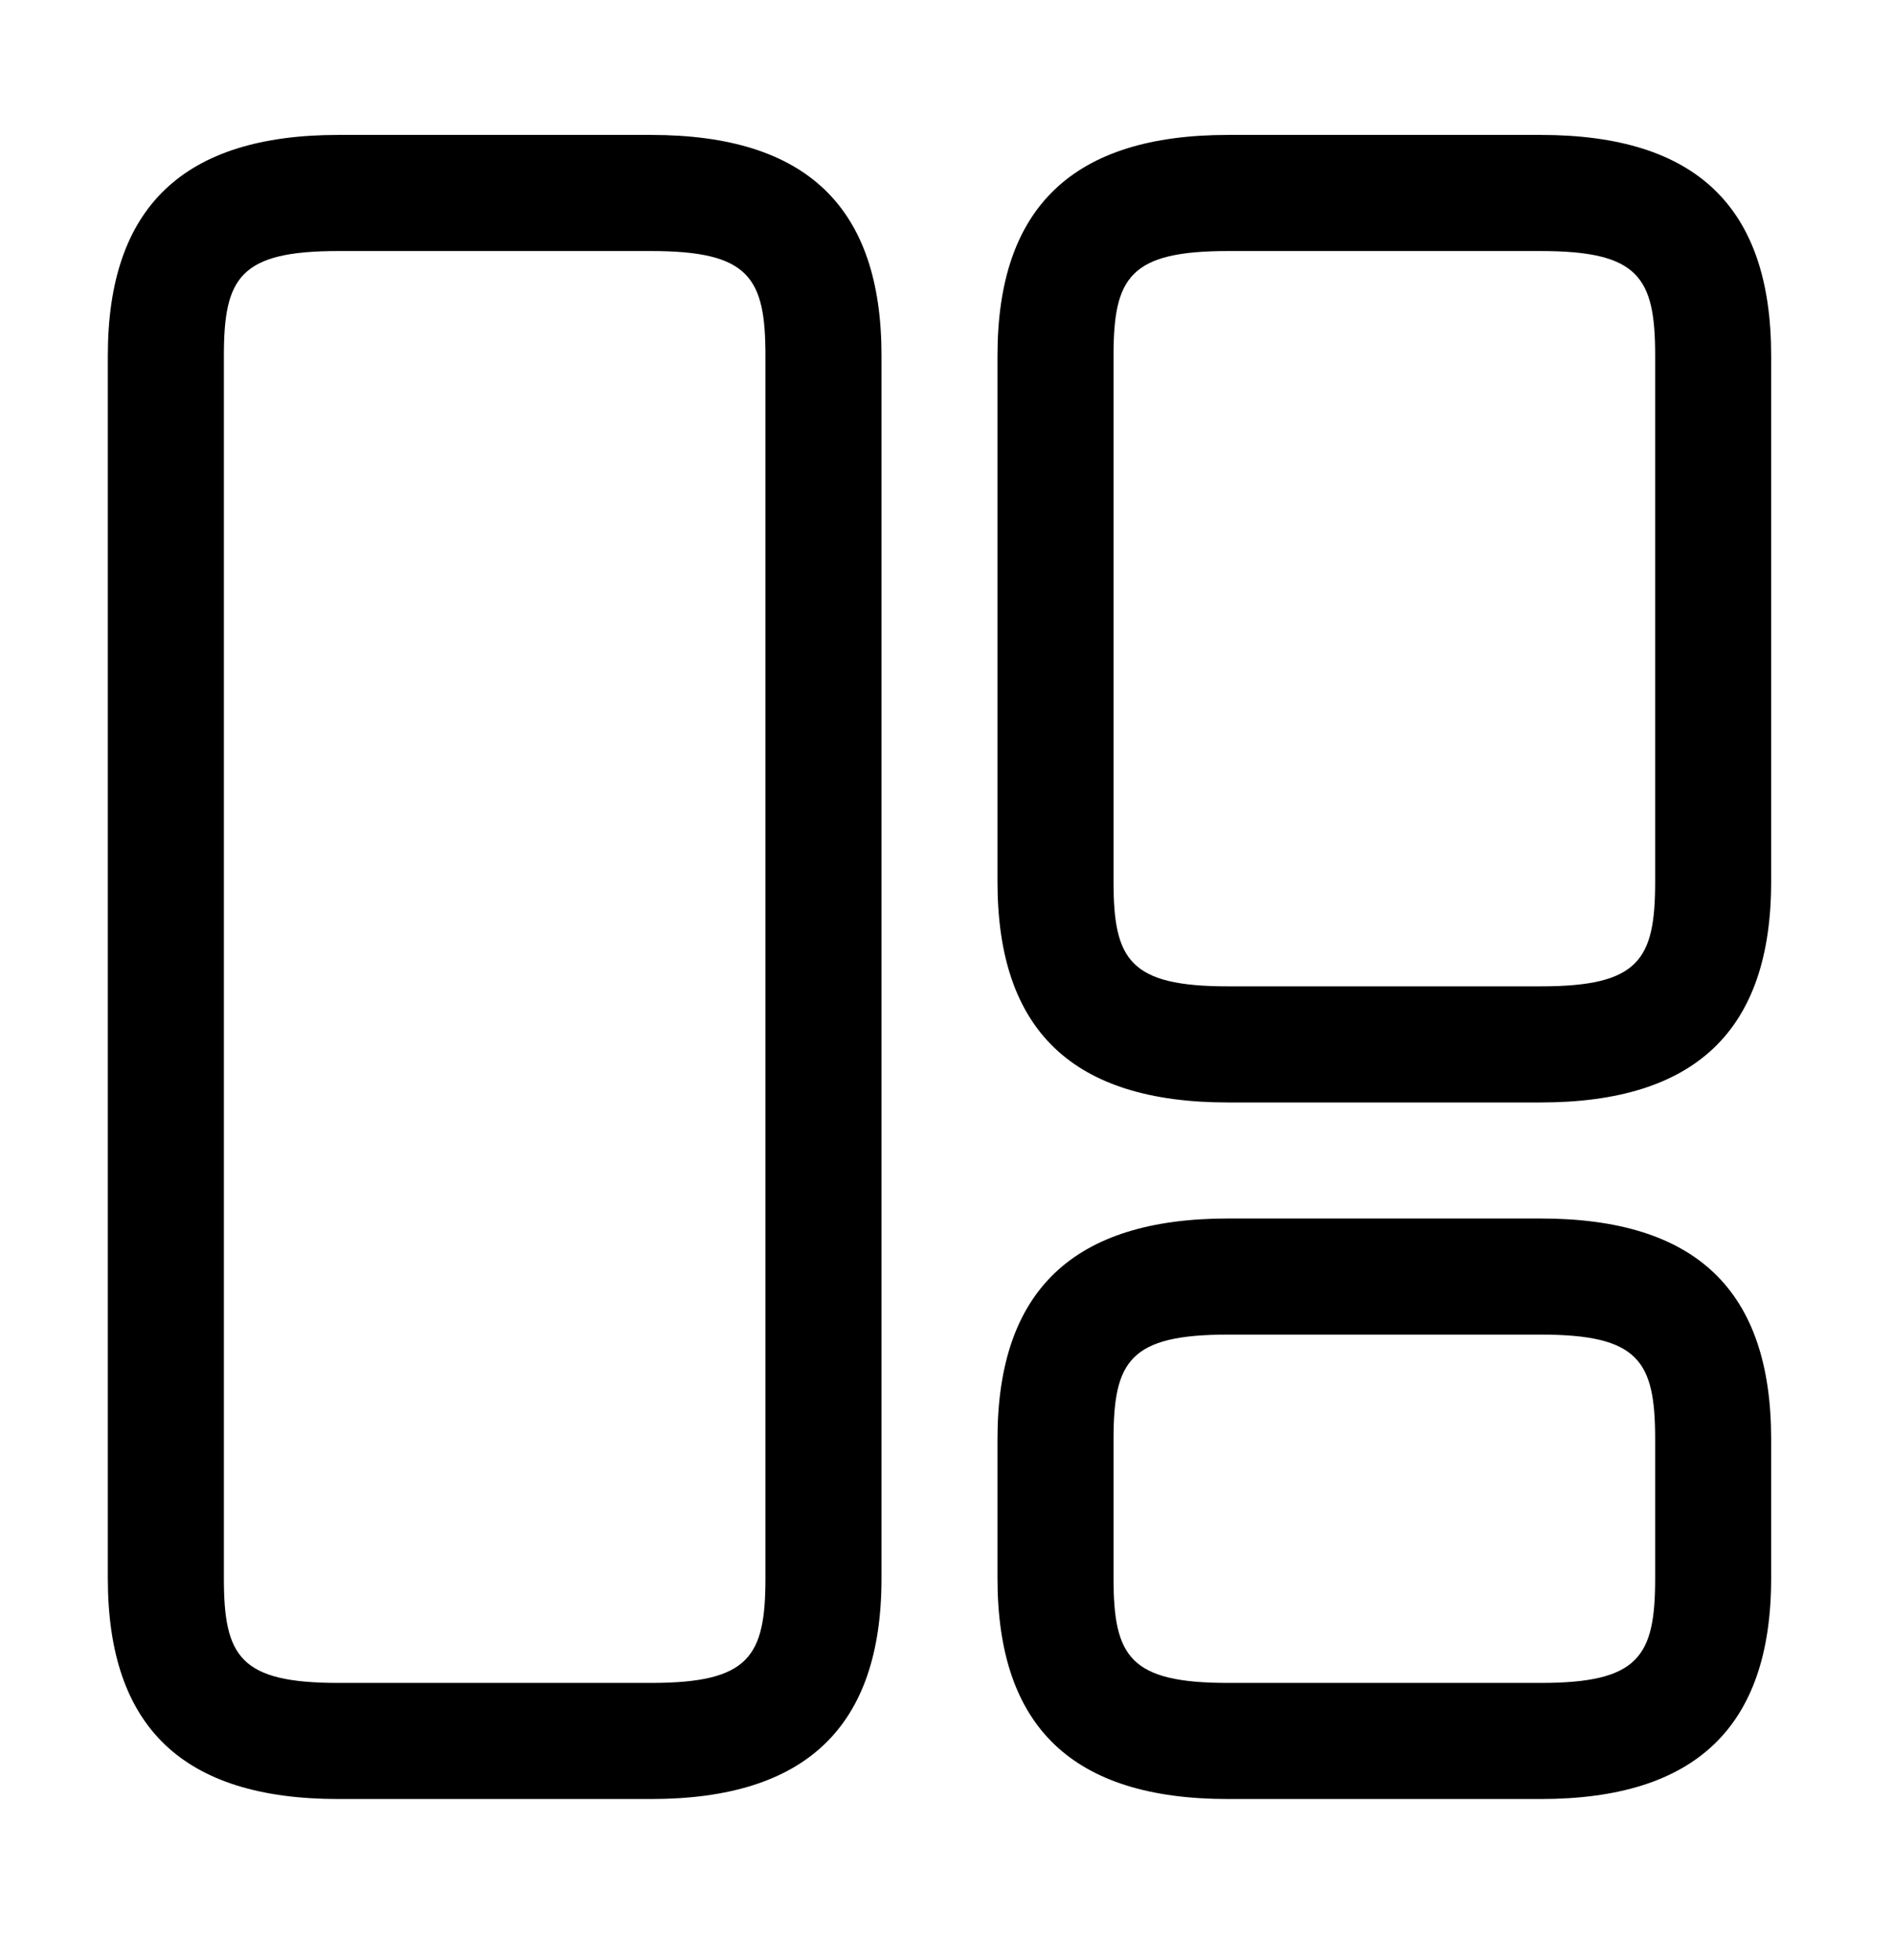 <svg width="29" height="30" viewBox="0 0 29 30" fill="none" xmlns="http://www.w3.org/2000/svg">
<path d="M9.967 27.534H5.181C2.8 27.534 1.651 26.433 1.651 24.158V5.441C1.651 3.167 2.812 2.065 5.181 2.065H9.967C12.348 2.065 13.497 3.167 13.497 5.441V24.158C13.497 26.433 12.336 27.534 9.967 27.534ZM5.181 3.842C3.677 3.842 3.428 4.245 3.428 5.441V24.158C3.428 25.355 3.677 25.757 5.181 25.757H9.967C11.471 25.757 11.72 25.355 11.72 24.158V5.441C11.72 4.245 11.471 3.842 9.967 3.842H5.181Z" fill="black"/>
<path d="M23.589 16.873H18.803C16.422 16.873 15.273 15.771 15.273 13.496V5.441C15.273 3.167 16.434 2.065 18.803 2.065H23.589C25.971 2.065 27.119 3.167 27.119 5.441V13.496C27.119 15.771 25.959 16.873 23.589 16.873ZM18.803 3.842C17.299 3.842 17.05 4.245 17.05 5.441V13.496C17.05 14.693 17.299 15.096 18.803 15.096H23.589C25.094 15.096 25.343 14.693 25.343 13.496V5.441C25.343 4.245 25.094 3.842 23.589 3.842H18.803Z" fill="black"/>
<path d="M23.589 27.534H18.803C16.422 27.534 15.273 26.432 15.273 24.157V22.025C15.273 19.751 16.434 18.649 18.803 18.649H23.589C25.971 18.649 27.119 19.751 27.119 22.025V24.157C27.119 26.432 25.959 27.534 23.589 27.534ZM18.803 20.426C17.299 20.426 17.05 20.829 17.05 22.025V24.157C17.05 25.354 17.299 25.757 18.803 25.757H23.589C25.094 25.757 25.343 25.354 25.343 24.157V22.025C25.343 20.829 25.094 20.426 23.589 20.426H18.803Z" fill="black"/>
</svg>
